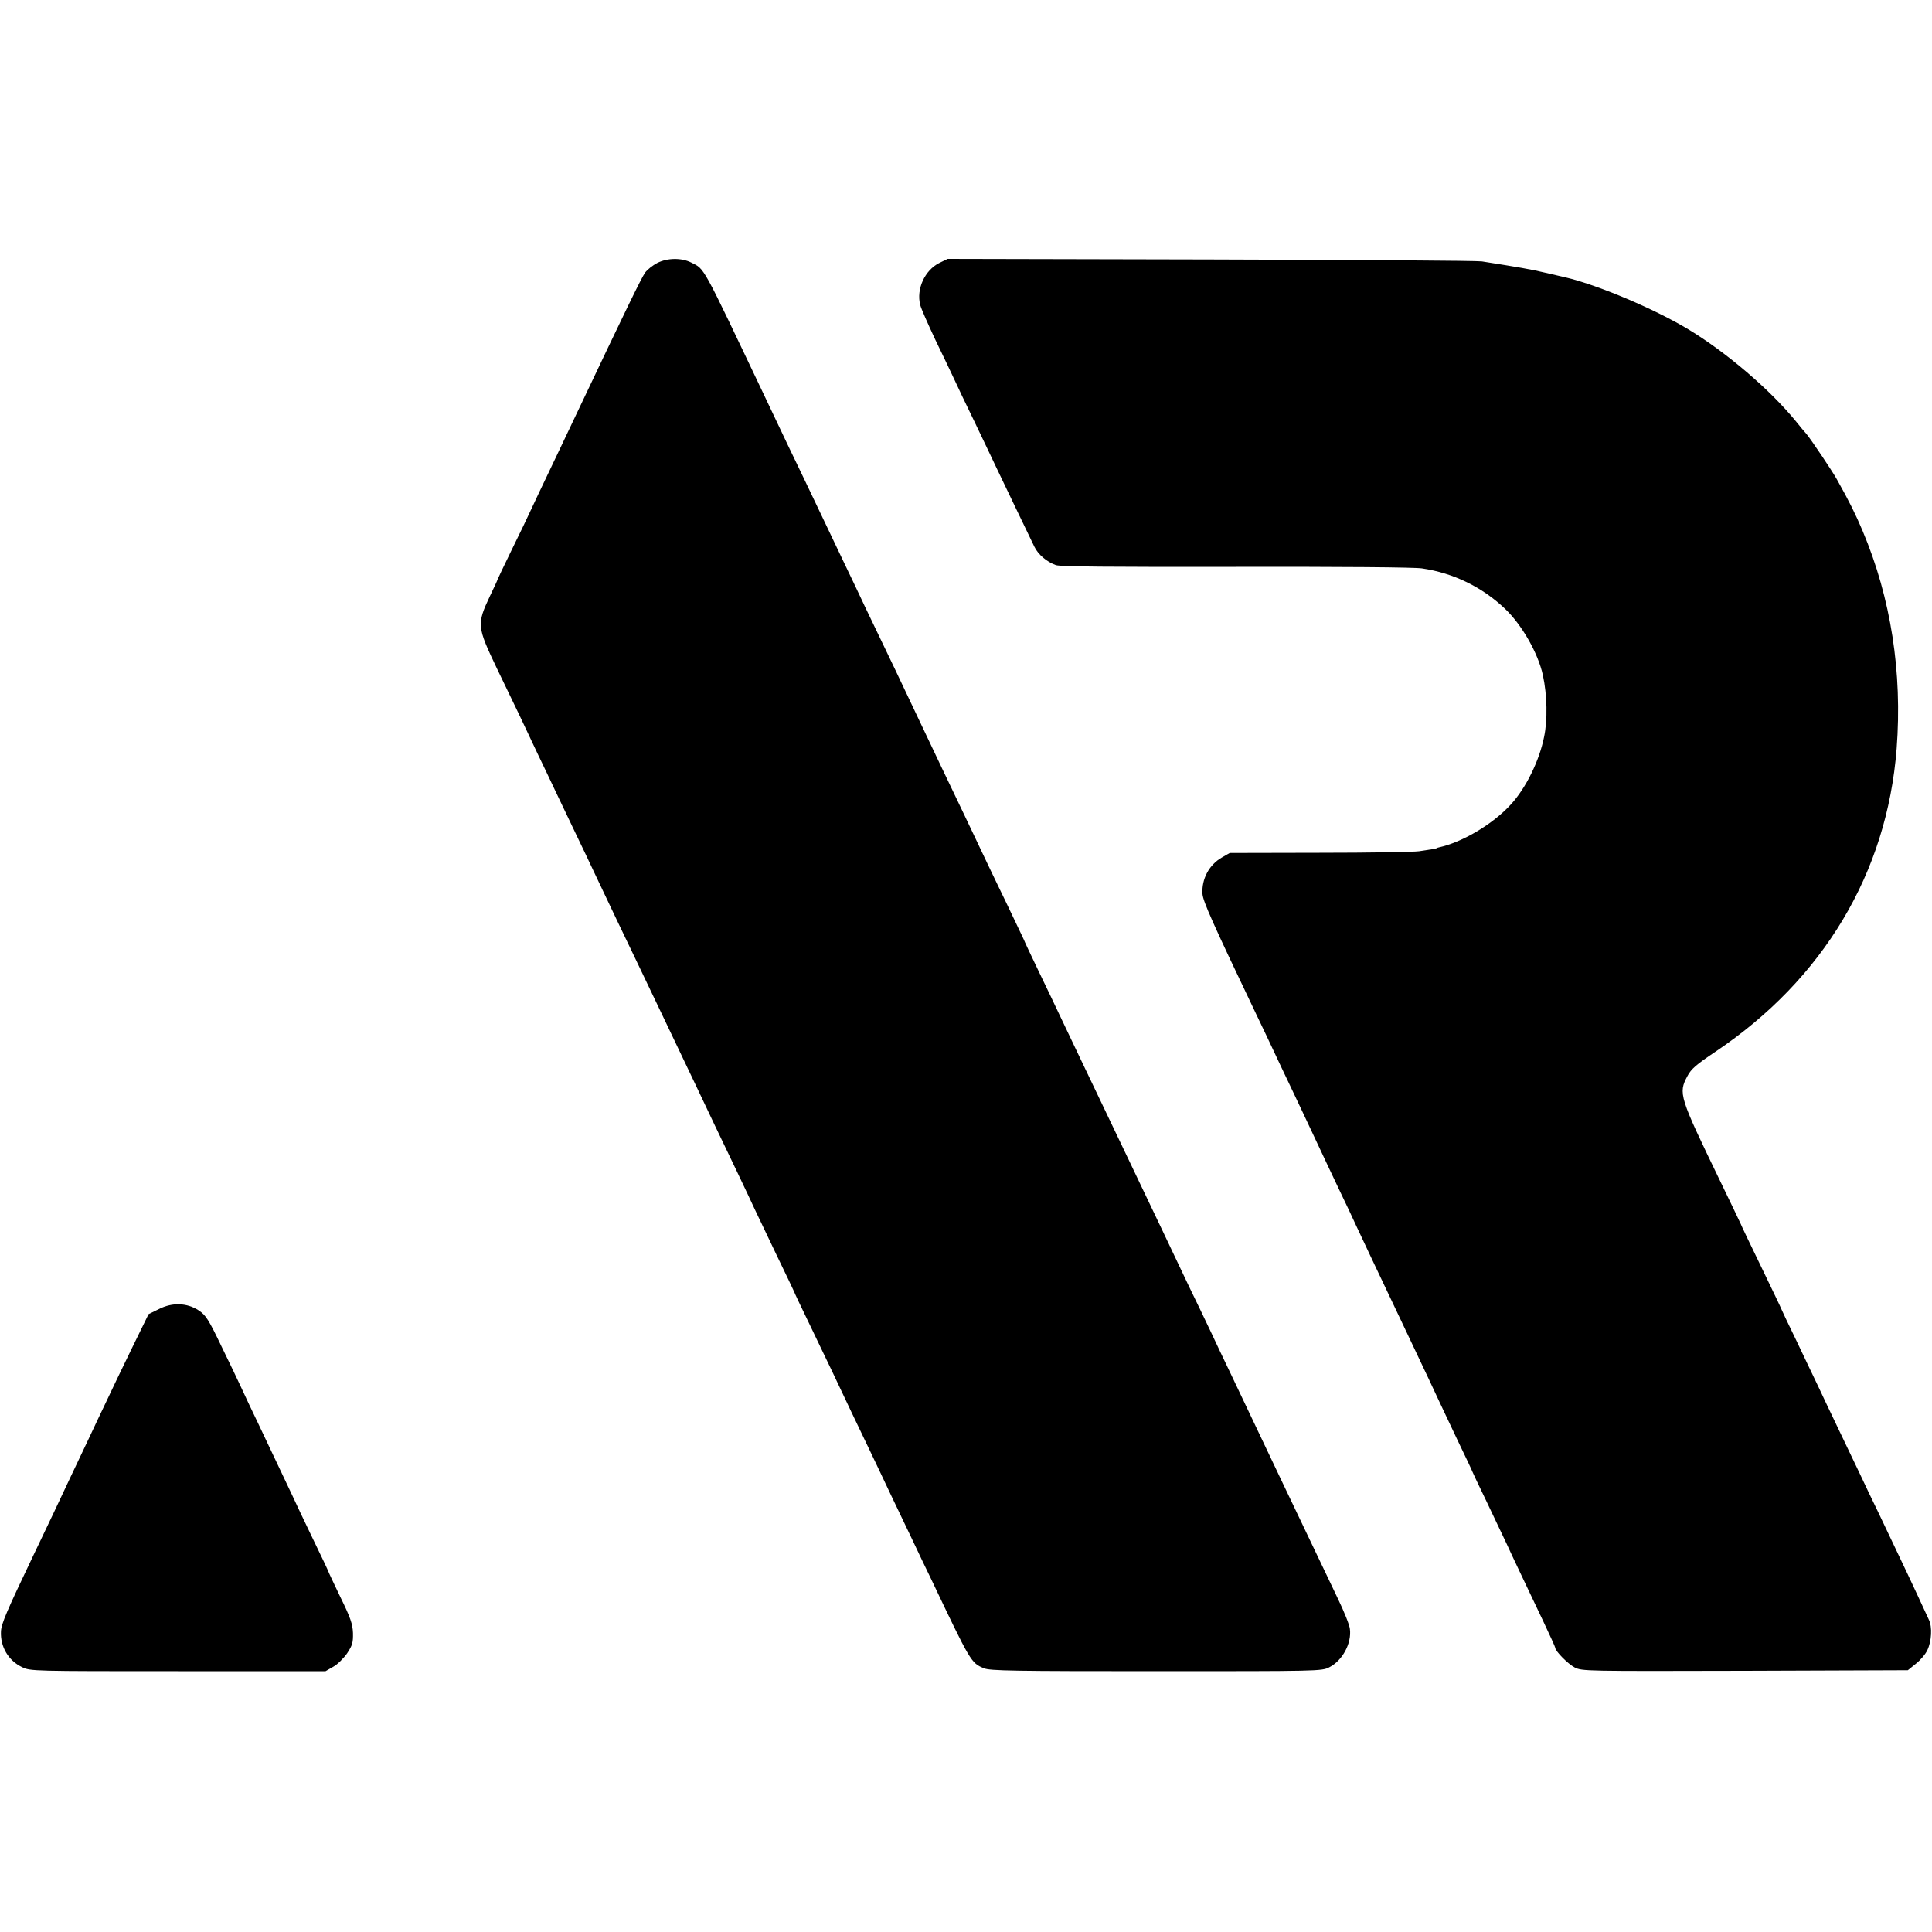 <svg version="1" xmlns="http://www.w3.org/2000/svg" width="1333.333" height="1333.333" viewBox="0 0 1000 1000"><path d="M340.2 136.1c-2.3 1.2-5.1 3.4-6.3 5-2.1 3.1-9.5 18.3-35.4 72.9-4.5 9.6-11.1 23.3-14.5 30.5-3.4 7.1-7.5 15.7-9 19-1.5 3.3-6 12.7-10.1 21-4 8.2-7.3 15.2-7.4 15.5 0 .3-1.8 4.1-3.9 8.5-6.9 14.6-6.7 15.9 3.6 37.5 3.6 7.4 8.9 18.4 11.8 24.5 2.8 6 7 14.8 9.2 19.5 2.3 4.7 6.4 13.4 9.3 19.5 2.9 6 7.6 15.9 10.5 22 2.9 6 7.5 15.6 10.1 21.2 9.6 20.2 14.7 31 20.9 43.8 3.4 7.1 8.4 17.5 11 23 7.4 15.5 13.8 28.9 19.8 41.5 3 6.3 7.6 16 10.2 21.5 2.6 5.5 7.8 16.3 11.5 24 3.7 7.7 7.8 16.5 9.2 19.5 1.4 3 6.6 13.8 11.4 23.9 4.9 10.1 8.9 18.5 8.9 18.6 0 .2 3.5 7.7 7.9 16.7 4.3 8.9 9.6 20.1 11.9 24.8 5.6 12 14.1 29.7 20 42 2.7 5.8 7.4 15.4 10.2 21.5 2.9 6 7.8 16.4 11 23 3.1 6.6 7.5 15.8 9.8 20.5 20.7 43.5 20.8 43.7 27.5 46.5 3.1 1.3 15.2 1.5 89.2 1.5 83.5 0 85.7 0 89.5-2 6.9-3.5 11.7-12.5 10.7-19.9-.2-2-3-9-6.2-15.6-3.1-6.6-7.9-16.5-10.5-22-4.5-9.3-29.9-62.7-41.2-86.5-2.8-5.8-6.9-14.6-9.3-19.5-2.3-5-6.9-14.6-10.2-21.5-3.4-6.9-8.2-17-10.8-22.5-5.9-12.5-12.6-26.5-20-42-3.1-6.6-7.9-16.5-10.5-22-6.7-14-13.7-28.7-21.5-45-3.7-7.7-8.2-17.2-10-21-1.8-3.9-6.7-14.1-10.9-22.8-4.2-8.7-7.6-16-7.6-16.2 0-.1-4.1-8.6-9-18.9-5-10.3-10.8-22.4-12.9-26.9-4.4-9.2-12-25.4-20.6-43.2-3.1-6.6-7.4-15.6-9.5-20-2.1-4.4-8.7-18.4-14.7-31-6.1-12.7-13.1-27.3-15.6-32.5-2.4-5.2-7.3-15.4-10.7-22.5-3.4-7.2-7.9-16.6-10-21-2.1-4.4-6.8-14.3-10.5-22-6.4-13.2-9.9-20.6-21-44-32.5-68.3-30.6-65-37.7-68.6-5-2.5-12.2-2.5-17.6.2zM486.2 136.1c-7.6 3.8-12 13.6-9.9 21.7.4 1.8 4 9.9 7.8 18 3.9 8.1 8.4 17.4 9.9 20.7 1.5 3.3 6.2 13.2 10.5 22 4.2 8.8 9.3 19.4 11.2 23.5 3.8 7.9 16.8 35.1 19.7 41 2 4.1 6.4 7.8 11.1 9.5 2.5.8 27.4 1 93.2.9 55-.1 92.3.2 96.3.8 16.3 2.4 31.1 9.6 43 20.9 8.7 8.3 17.1 22.9 19.6 34.4 2.2 10.2 2.5 23.1.6 32-2.5 12.4-9.4 26.4-17.2 34.9-9.3 10.2-25 19.5-37.2 22.2-.5.1-.9.2-1 .4-.4.2-3.6.8-9.3 1.6-2.7.4-25.9.8-51.5.8l-46.5.1-4 2.3c-6.7 3.8-10.6 11.2-10.1 18.9.3 3.9 5.1 14.7 27.6 61.8 3.4 7.1 7.7 16.1 9.5 20 1.8 3.8 5.8 12.4 9 19 3.1 6.6 8.8 18.5 12.5 26.5 3.7 8 9.4 19.9 12.5 26.5 3.2 6.6 7 14.7 8.5 18 3.4 7.3 7.4 15.8 26.5 56 8.1 17 15.5 32.8 16.5 35 1 2.2 5.2 11.1 9.4 19.9 4.2 8.7 7.6 15.9 7.6 16.1 0 .1 3.3 7.2 7.4 15.6 4 8.5 8.7 18.3 10.4 21.9 3 6.6 7.9 16.8 19.1 40.4 3.3 7 6.1 13.1 6.1 13.5 0 1.7 6.6 8.4 10.1 10.2 3.8 1.9 5.7 1.9 88.2 1.7l84.2-.3 4.2-3.4c2.3-1.8 5-5 5.9-7 2.2-4.6 2.6-12 .8-15.7-8.3-18-12.4-26.7-26.1-55.4-3.1-6.3-7.5-15.6-9.8-20.5-2.4-5-7.3-15.3-11-23-3.7-7.7-8.3-17.4-10.2-21.5-2-4.1-7.1-14.9-11.4-23.9-4.4-9-7.9-16.5-7.9-16.6 0-.2-4.7-10-10.5-22-5.8-11.9-10.5-21.8-10.5-22 0-.1-4.8-10.1-10.6-22.1-21.2-43.8-21.8-45.5-17-54.4 1.9-3.7 4.6-6 14.6-12.7 55.8-37.5 88.7-92.5 93.7-156.8 3-39.4-2.9-77.8-17.6-112.7-3.6-8.5-6.8-15.1-13.4-26.8-2.4-4.3-13.2-20.4-15.7-23.4-1-1.1-3.5-4.1-5.5-6.6-13.3-16.3-35.9-35.6-55.4-47.4-17.5-10.6-47.2-23.2-64.1-27.1-.8-.2-5.3-1.2-10-2.3-7.4-1.8-14-2.9-33-5.9-2.5-.4-65.7-.8-140.5-1l-136-.3-4.3 2.1zM82.2 677.6l-5.3 2.6-8.9 18.2c-4.8 9.9-10.7 22.1-13 27.1-2.4 4.9-6.4 13.5-9 19-6.5 13.6-13.4 28.3-18.2 38.5-2.2 4.7-7 14.6-10.5 22C3.3 834.3.7 840.4.5 844.4c-.4 7.9 3.8 15.1 10.9 18.5 4.2 2.1 5.6 2.1 80.7 2.1h76.4l4-2.3c2.2-1.2 5.4-4.4 7.2-7 2.7-4.1 3.1-5.5 3-10.5-.2-4.7-1.3-7.9-6.5-18.5-3.4-7.1-6.2-13-6.2-13.2 0-.2-3.6-7.9-8.1-17.1-4.5-9.3-9.4-19.7-11-23.2-3-6.4-7.2-15.2-17.4-36.7-3.2-6.6-7-14.7-8.5-18-1.5-3.3-6.2-13.1-10.4-21.7-6.6-13.8-8.1-16.1-11.7-18.5-6.1-4-13.7-4.3-20.7-.7z"/></svg>